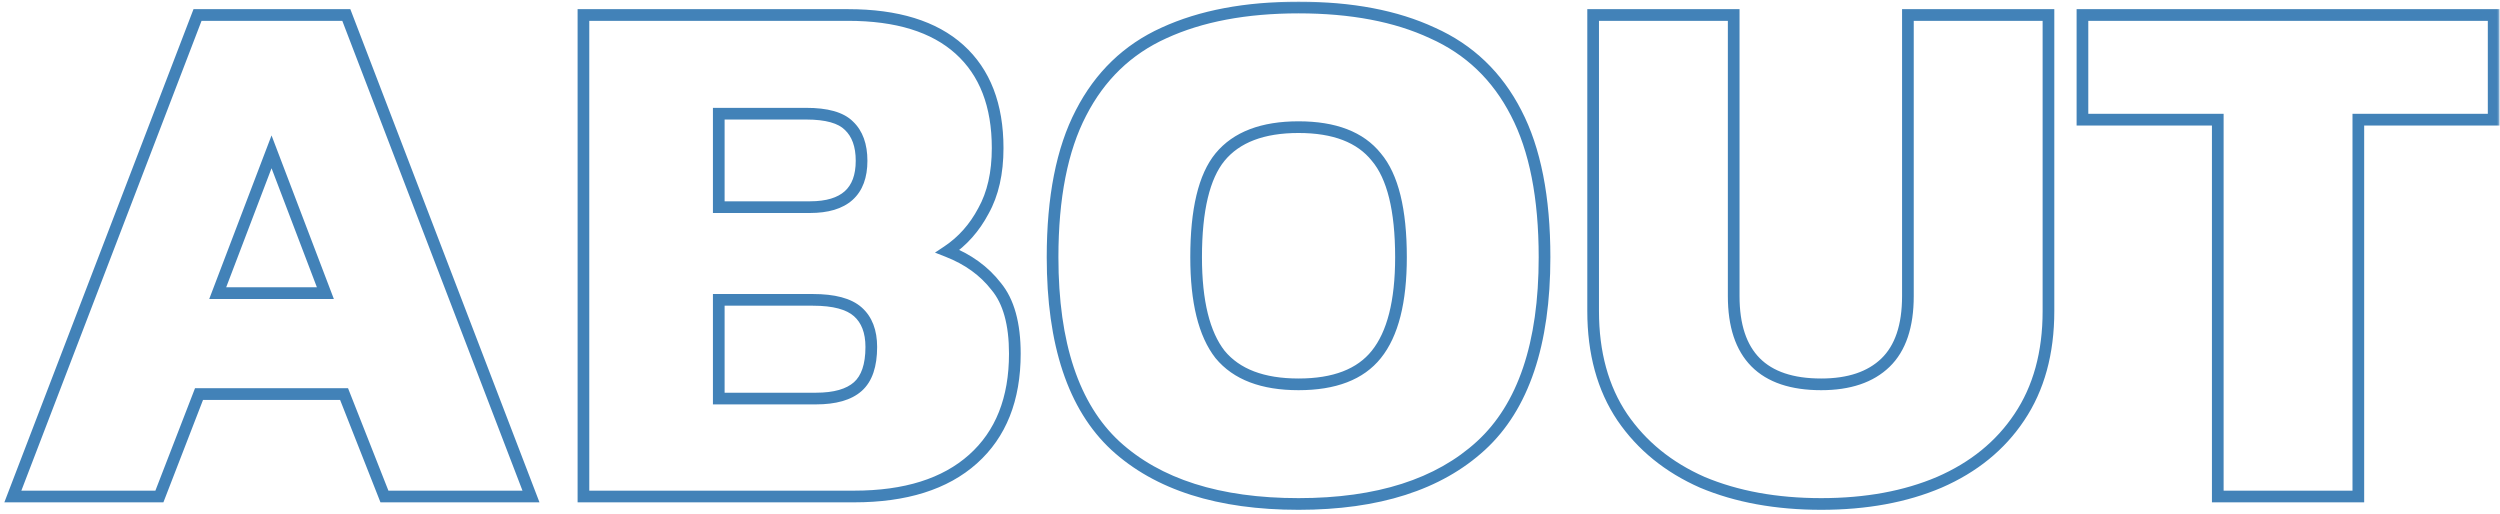 <svg width="428" height="88" viewBox="0 0 428 88" fill="none" xmlns="http://www.w3.org/2000/svg">
<mask id="path-1-outside-1_40_2973" maskUnits="userSpaceOnUse" x="0" y="0" width="428" height="88" fill="black">
<rect fill="white" width="428" height="88"/>
<path d="M2.2 85L33.816 2.568H59.288L90.904 85H65.816L58.904 67.464H34.072L27.288 85H2.2ZM37.272 50.184H55.704L46.488 25.992L37.272 50.184ZM99.885 85V2.568H145.197C153.56 2.568 159.917 4.531 164.269 8.456C168.621 12.381 170.797 18.013 170.797 25.352C170.797 29.619 169.986 33.203 168.365 36.104C166.829 39.005 164.781 41.309 162.221 43.016C165.72 44.381 168.493 46.387 170.541 49.032C172.674 51.592 173.741 55.432 173.741 60.552C173.741 68.317 171.352 74.333 166.573 78.6C161.794 82.867 155.01 85 146.221 85H99.885ZM123.053 35.464H138.669C144.557 35.464 147.501 32.819 147.501 27.528C147.501 24.883 146.776 22.877 145.325 21.512C143.96 20.147 141.528 19.464 138.029 19.464H123.053V35.464ZM123.053 68.232H139.693C142.936 68.232 145.325 67.549 146.861 66.184C148.397 64.819 149.165 62.557 149.165 59.4C149.165 56.755 148.397 54.749 146.861 53.384C145.325 52.019 142.765 51.336 139.181 51.336H123.053V68.232ZM222.312 86.28C208.659 86.28 198.205 82.952 190.952 76.296C183.784 69.64 180.2 58.888 180.2 44.04C180.2 33.8 181.821 25.565 185.064 19.336C188.307 13.021 193.043 8.456 199.272 5.64C205.587 2.739 213.267 1.288 222.312 1.288C231.357 1.288 238.995 2.739 245.224 5.64C251.539 8.456 256.317 13.021 259.56 19.336C262.803 25.565 264.424 33.8 264.424 44.04C264.424 58.888 260.797 69.64 253.544 76.296C246.291 82.952 235.88 86.28 222.312 86.28ZM222.312 65.8C228.456 65.8 232.893 64.093 235.624 60.68C238.44 57.181 239.848 51.635 239.848 44.04C239.848 35.933 238.44 30.216 235.624 26.888C232.893 23.475 228.456 21.768 222.312 21.768C216.168 21.768 211.688 23.475 208.872 26.888C206.141 30.216 204.776 35.933 204.776 44.04C204.776 51.635 206.141 57.181 208.872 60.68C211.688 64.093 216.168 65.8 222.312 65.8ZM311.785 86.28C304.105 86.28 297.321 85.043 291.433 82.568C285.63 80.008 281.065 76.296 277.737 71.432C274.409 66.483 272.745 60.424 272.745 53.256V2.568H296.809V50.696C296.809 60.765 301.801 65.8 311.785 65.8C316.564 65.8 320.233 64.563 322.793 62.088C325.353 59.613 326.633 55.816 326.633 50.696V2.568H350.697V53.256C350.697 60.424 349.033 66.483 345.705 71.432C342.462 76.296 337.897 80.008 332.009 82.568C326.206 85.043 319.465 86.28 311.785 86.28ZM379.683 85V20.488H356.515V2.568H426.915V20.488H403.747V85H379.683Z"/>
</mask>
<path d="M2.2 85L1.266 84.642L0.745 86H2.2V85ZM33.816 2.568V1.568H33.129L32.882 2.21L33.816 2.568ZM59.288 2.568L60.222 2.21L59.975 1.568H59.288V2.568ZM90.904 85V86H92.359L91.838 84.642L90.904 85ZM65.816 85L64.886 85.367L65.135 86H65.816V85ZM58.904 67.464L59.834 67.097L59.585 66.464H58.904V67.464ZM34.072 67.464V66.464H33.387L33.139 67.103L34.072 67.464ZM27.288 85V86H27.973L28.221 85.361L27.288 85ZM37.272 50.184L36.337 49.828L35.821 51.184H37.272V50.184ZM55.704 50.184V51.184H57.155L56.639 49.828L55.704 50.184ZM46.488 25.992L47.422 25.636L46.488 23.183L45.553 25.636L46.488 25.992ZM3.134 85.358L34.75 2.926L32.882 2.21L1.266 84.642L3.134 85.358ZM33.816 3.568H59.288V1.568H33.816V3.568ZM58.354 2.926L89.97 85.358L91.838 84.642L60.222 2.21L58.354 2.926ZM90.904 84H65.816V86H90.904V84ZM66.746 84.633L59.834 67.097L57.974 67.831L64.886 85.367L66.746 84.633ZM58.904 66.464H34.072V68.464H58.904V66.464ZM33.139 67.103L26.355 84.639L28.221 85.361L35.005 67.825L33.139 67.103ZM27.288 84H2.2V86H27.288V84ZM37.272 51.184H55.704V49.184H37.272V51.184ZM56.639 49.828L47.422 25.636L45.553 26.348L54.77 50.54L56.639 49.828ZM45.553 25.636L36.337 49.828L38.206 50.54L47.422 26.348L45.553 25.636ZM99.885 85H98.885V86H99.885V85ZM99.885 2.568V1.568H98.885V2.568H99.885ZM164.269 8.456L164.939 7.713L164.269 8.456ZM168.365 36.104L167.492 35.616L167.487 35.626L167.481 35.636L168.365 36.104ZM162.221 43.016L161.666 42.184L160.068 43.249L161.857 43.948L162.221 43.016ZM170.541 49.032L169.75 49.644L169.761 49.658L169.773 49.672L170.541 49.032ZM123.053 35.464H122.053V36.464H123.053V35.464ZM145.325 21.512L144.618 22.219L144.629 22.23L144.64 22.24L145.325 21.512ZM123.053 19.464V18.464H122.053V19.464H123.053ZM123.053 68.232H122.053V69.232H123.053V68.232ZM146.861 66.184L147.525 66.931H147.525L146.861 66.184ZM146.861 53.384L147.525 52.637H147.525L146.861 53.384ZM123.053 51.336V50.336H122.053V51.336H123.053ZM100.885 85V2.568H98.885V85H100.885ZM99.885 3.568H145.197V1.568H99.885V3.568ZM145.197 3.568C153.417 3.568 159.496 5.498 163.599 9.199L164.939 7.713C160.338 3.564 153.702 1.568 145.197 1.568V3.568ZM163.599 9.199C167.69 12.888 169.797 18.22 169.797 25.352H171.797C171.797 17.807 169.552 11.874 164.939 7.713L163.599 9.199ZM169.797 25.352C169.797 29.495 169.01 32.9 167.492 35.616L169.238 36.592C170.963 33.505 171.797 29.742 171.797 25.352H169.797ZM167.481 35.636C166.018 38.401 164.079 40.576 161.666 42.184L162.776 43.848C165.483 42.043 167.64 39.61 169.249 36.572L167.481 35.636ZM161.857 43.948C165.209 45.255 167.826 47.159 169.75 49.644L171.332 48.42C169.16 45.614 166.231 43.507 162.585 42.084L161.857 43.948ZM169.773 49.672C171.694 51.978 172.741 55.546 172.741 60.552H174.741C174.741 55.318 173.654 51.206 171.309 48.392L169.773 49.672ZM172.741 60.552C172.741 68.098 170.429 73.817 165.907 77.854L167.239 79.346C172.275 74.85 174.741 68.537 174.741 60.552H172.741ZM165.907 77.854C161.37 81.905 154.857 84 146.221 84V86C155.164 86 162.219 83.829 167.239 79.346L165.907 77.854ZM146.221 84H99.885V86H146.221V84ZM123.053 36.464H138.669V34.464H123.053V36.464ZM138.669 36.464C141.742 36.464 144.234 35.776 145.961 34.224C147.709 32.653 148.501 30.357 148.501 27.528H146.501C146.501 29.99 145.821 31.661 144.625 32.736C143.408 33.829 141.484 34.464 138.669 34.464V36.464ZM148.501 27.528C148.501 24.701 147.722 22.394 146.01 20.784L144.64 22.24C145.83 23.36 146.501 25.064 146.501 27.528H148.501ZM146.032 20.805C144.375 19.148 141.597 18.464 138.029 18.464V20.464C141.458 20.464 143.544 21.145 144.618 22.219L146.032 20.805ZM138.029 18.464H123.053V20.464H138.029V18.464ZM122.053 19.464V35.464H124.053V19.464H122.053ZM123.053 69.232H139.693V67.232H123.053V69.232ZM139.693 69.232C143.046 69.232 145.726 68.531 147.525 66.931L146.197 65.437C144.924 66.568 142.825 67.232 139.693 67.232V69.232ZM147.525 66.931C149.367 65.294 150.165 62.69 150.165 59.4H148.165C148.165 62.424 147.427 64.343 146.197 65.437L147.525 66.931ZM150.165 59.4C150.165 56.556 149.333 54.243 147.525 52.637L146.197 54.131C147.462 55.256 148.165 56.953 148.165 59.4H150.165ZM147.525 52.637C145.712 51.025 142.844 50.336 139.181 50.336V52.336C142.686 52.336 144.938 53.013 146.197 54.131L147.525 52.637ZM139.181 50.336H123.053V52.336H139.181V50.336ZM122.053 51.336V68.232H124.053V51.336H122.053ZM190.952 76.296L190.272 77.029L190.276 77.033L190.952 76.296ZM185.064 19.336L185.951 19.798L185.954 19.793L185.064 19.336ZM199.272 5.64L199.684 6.551L199.689 6.549L199.272 5.64ZM245.224 5.64L244.802 6.546L244.809 6.55L244.817 6.553L245.224 5.64ZM259.56 19.336L258.67 19.793L258.673 19.798L259.56 19.336ZM253.544 76.296L254.22 77.033L253.544 76.296ZM235.624 60.68L234.845 60.053L234.843 60.055L235.624 60.68ZM235.624 26.888L234.843 27.513L234.852 27.523L234.861 27.534L235.624 26.888ZM208.872 26.888L208.101 26.252L208.099 26.254L208.872 26.888ZM208.872 60.68L208.084 61.295L208.092 61.306L208.101 61.316L208.872 60.68ZM222.312 85.28C208.812 85.28 198.636 81.99 191.628 75.559L190.276 77.033C197.775 83.914 208.506 87.28 222.312 87.28V85.28ZM191.632 75.563C184.754 69.176 181.2 58.753 181.2 44.04H179.2C179.2 59.023 182.814 70.104 190.272 77.029L191.632 75.563ZM181.2 44.04C181.2 33.892 182.809 25.834 185.951 19.798L184.177 18.874C180.834 25.297 179.2 33.708 179.2 44.04H181.2ZM185.954 19.793C189.097 13.671 193.669 9.27 199.684 6.551L198.86 4.729C192.416 7.642 187.516 12.372 184.174 18.879L185.954 19.793ZM199.689 6.549C205.84 3.723 213.369 2.288 222.312 2.288V0.288C213.164 0.288 205.333 1.755 198.855 4.731L199.689 6.549ZM222.312 2.288C231.256 2.288 238.74 3.723 244.802 6.546L245.646 4.734C239.25 1.754 231.459 0.288 222.312 0.288V2.288ZM244.817 6.553C250.917 9.274 255.529 13.675 258.67 19.793L260.45 18.879C257.106 12.368 252.16 7.638 245.631 4.727L244.817 6.553ZM258.673 19.798C261.815 25.834 263.424 33.892 263.424 44.04H265.424C265.424 33.708 263.79 25.297 260.447 18.874L258.673 19.798ZM263.424 44.04C263.424 58.75 259.829 69.171 252.868 75.559L254.22 77.033C261.765 70.109 265.424 59.026 265.424 44.04H263.424ZM252.868 75.559C245.859 81.991 235.725 85.28 222.312 85.28V87.28C236.035 87.28 246.722 83.913 254.22 77.033L252.868 75.559ZM222.312 66.8C228.63 66.8 233.416 65.041 236.405 61.305L234.843 60.055C232.371 63.146 228.282 64.8 222.312 64.8V66.8ZM236.403 61.307C239.432 57.544 240.848 51.719 240.848 44.04H238.848C238.848 51.55 237.448 56.819 234.845 60.053L236.403 61.307ZM240.848 44.04C240.848 35.876 239.442 29.852 236.387 26.242L234.861 27.534C237.438 30.581 238.848 35.991 238.848 44.04H240.848ZM236.405 26.263C233.416 22.527 228.63 20.768 222.312 20.768V22.768C228.282 22.768 232.371 24.422 234.843 27.513L236.405 26.263ZM222.312 20.768C215.991 20.768 211.172 22.528 208.101 26.252L209.643 27.524C212.204 24.421 216.345 22.768 222.312 22.768V20.768ZM208.099 26.254C205.139 29.861 203.776 35.88 203.776 44.04H205.776C205.776 35.987 207.144 30.57 209.645 27.522L208.099 26.254ZM203.776 44.04C203.776 51.714 205.148 57.534 208.084 61.295L209.66 60.065C207.135 56.829 205.776 51.555 205.776 44.04H203.776ZM208.101 61.316C211.172 65.04 215.991 66.8 222.312 66.8V64.8C216.345 64.8 212.204 63.147 209.643 60.044L208.101 61.316ZM291.433 82.568L291.029 83.483L291.037 83.487L291.046 83.49L291.433 82.568ZM277.737 71.432L276.907 71.99L276.912 71.997L277.737 71.432ZM272.745 2.568V1.568H271.745V2.568H272.745ZM296.809 2.568H297.809V1.568H296.809V2.568ZM326.633 2.568V1.568H325.633V2.568H326.633ZM350.697 2.568H351.697V1.568H350.697V2.568ZM345.705 71.432L344.875 70.874L344.873 70.877L345.705 71.432ZM332.009 82.568L332.401 83.488L332.408 83.485L332.009 82.568ZM311.785 85.28C304.212 85.28 297.564 84.06 291.82 81.646L291.046 83.49C297.078 86.025 303.998 87.28 311.785 87.28V85.28ZM291.837 81.653C286.191 79.162 281.777 75.566 278.562 70.867L276.912 71.997C280.353 77.026 285.07 80.854 291.029 83.483L291.837 81.653ZM278.567 70.874C275.37 66.121 273.745 60.266 273.745 53.256H271.745C271.745 60.582 273.448 66.845 276.907 71.99L278.567 70.874ZM273.745 53.256V2.568H271.745V53.256H273.745ZM272.745 3.568H296.809V1.568H272.745V3.568ZM295.809 2.568V50.696H297.809V2.568H295.809ZM295.809 50.696C295.809 55.883 297.095 59.957 299.843 62.728C302.592 65.501 306.637 66.8 311.785 66.8V64.8C306.949 64.8 303.506 63.582 301.263 61.32C299.019 59.056 297.809 55.579 297.809 50.696H295.809ZM311.785 66.8C316.732 66.8 320.685 65.516 323.488 62.807L322.098 61.369C319.781 63.609 316.395 64.8 311.785 64.8V66.8ZM323.488 62.807C326.315 60.074 327.633 55.967 327.633 50.696H325.633C325.633 55.665 324.391 59.152 322.098 61.369L323.488 62.807ZM327.633 50.696V2.568H325.633V50.696H327.633ZM326.633 3.568H350.697V1.568H326.633V3.568ZM349.697 2.568V53.256H351.697V2.568H349.697ZM349.697 53.256C349.697 60.266 348.072 66.121 344.875 70.874L346.535 71.99C349.995 66.845 351.697 60.582 351.697 53.256H349.697ZM344.873 70.877C341.747 75.566 337.34 79.16 331.61 81.651L332.408 83.485C338.454 80.856 343.177 77.026 346.537 71.987L344.873 70.877ZM331.617 81.648C325.962 84.06 319.359 85.28 311.785 85.28V87.28C319.571 87.28 326.451 86.026 332.401 83.488L331.617 81.648ZM379.683 85H378.683V86H379.683V85ZM379.683 20.488H380.683V19.488H379.683V20.488ZM356.515 20.488H355.515V21.488H356.515V20.488ZM356.515 2.568V1.568H355.515V2.568H356.515ZM426.915 2.568H427.915V1.568H426.915V2.568ZM426.915 20.488V21.488H427.915V20.488H426.915ZM403.747 20.488V19.488H402.747V20.488H403.747ZM403.747 85V86H404.747V85H403.747ZM380.683 85V20.488H378.683V85H380.683ZM379.683 19.488H356.515V21.488H379.683V19.488ZM357.515 20.488V2.568H355.515V20.488H357.515ZM356.515 3.568H426.915V1.568H356.515V3.568ZM425.915 2.568V20.488H427.915V2.568H425.915ZM426.915 19.488H403.747V21.488H426.915V19.488ZM402.747 20.488V85H404.747V20.488H402.747ZM403.747 84H379.683V86H403.747V84Z" fill="#4282B8" mask="url(#path-1-outside-1_40_2973)"/>
</svg>
